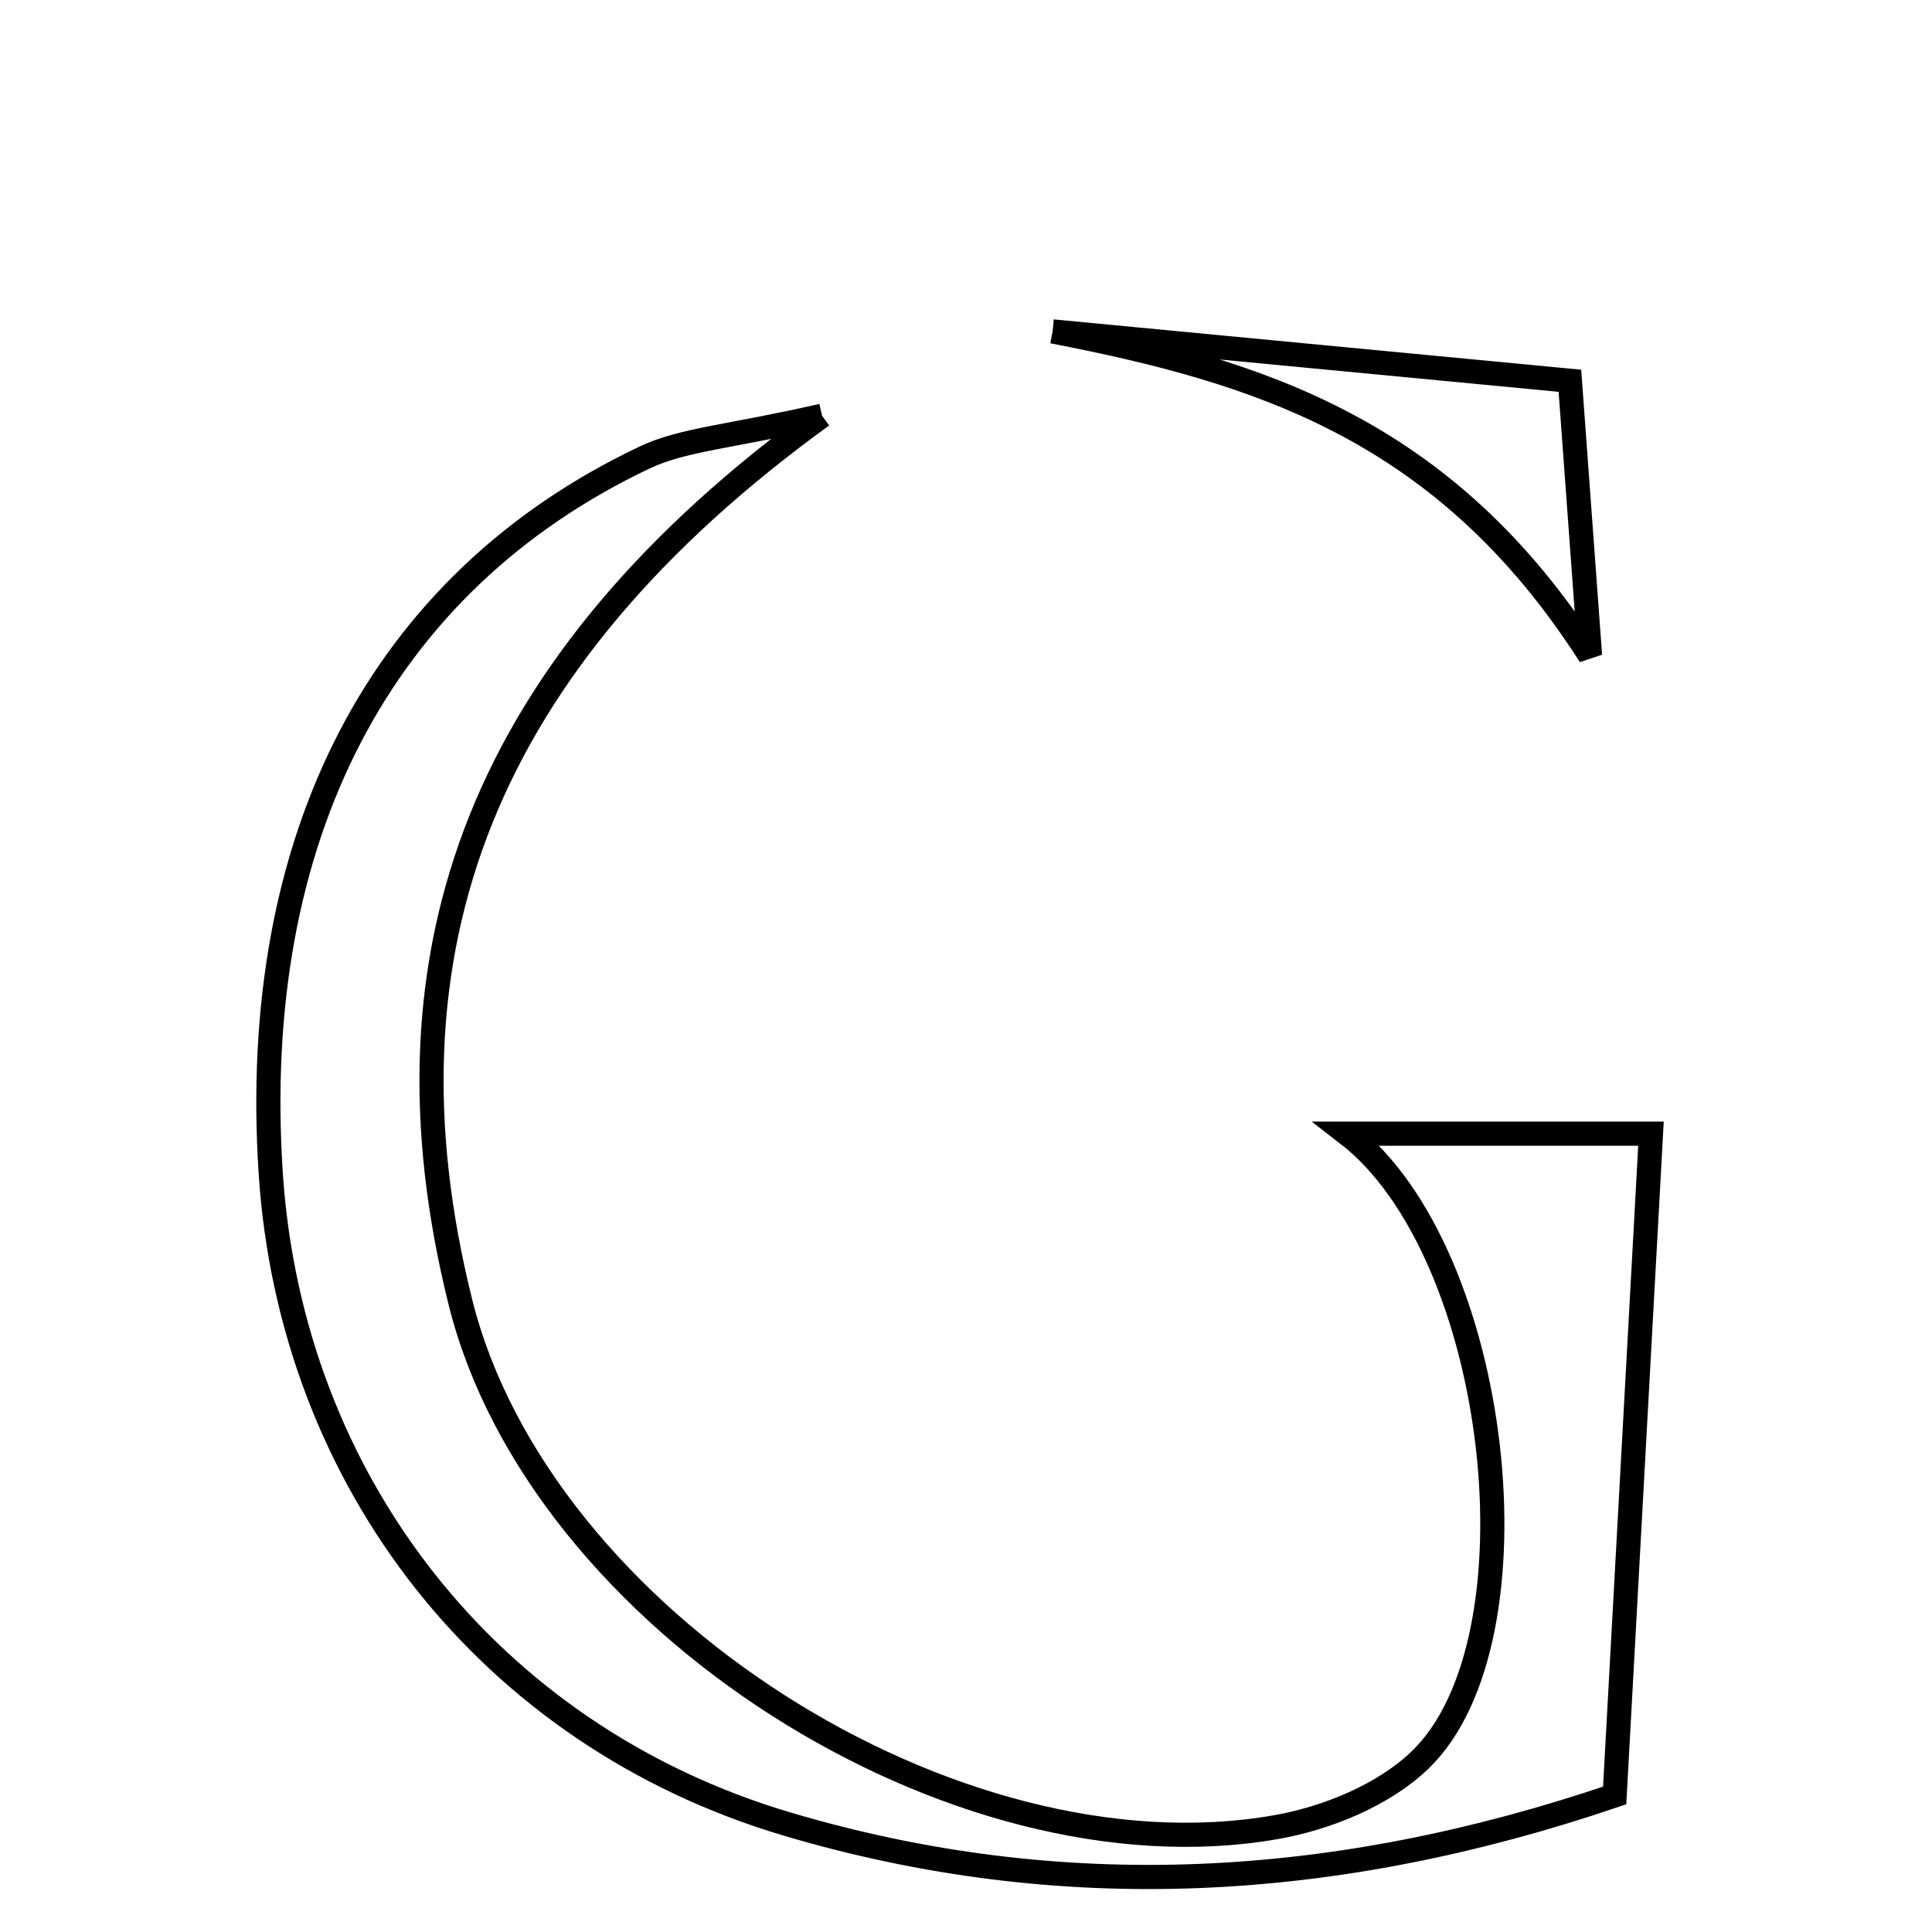 <svg xmlns="http://www.w3.org/2000/svg" viewBox="0.0 0.0 24.0 24.0" height="200px" width="200px"><path fill="none" stroke="black" stroke-width=".3" stroke-opacity="1.0"  filling="0" d="M13.076 4.117 C15.133 4.313 17.189 4.509 19.502 4.73 C19.58 5.787 19.642 6.636 19.752 8.144 C17.951 5.33 15.639 4.614 13.076 4.117"></path>
<path fill="none" stroke="black" stroke-width=".3" stroke-opacity="1.0"  filling="0" d="M10.212 5.164 C6.002 8.217 4.625 11.793 5.721 16.182 C6.706 20.123 11.861 23.397 15.849 22.698 C16.482 22.587 17.19 22.299 17.642 21.862 C19.185 20.375 18.641 15.553 16.735 14.083 C18.177 14.083 19.504 14.083 20.509 14.083 C20.357 16.85 20.21 19.544 20.058 22.304 C16.582 23.485 13.19 23.672 9.774 22.658 C6.08 21.56 3.614 18.397 3.363 14.574 C3.091 10.407 4.724 7.243 8.004 5.685 C8.479 5.459 9.047 5.43 10.212 5.164"></path></svg>